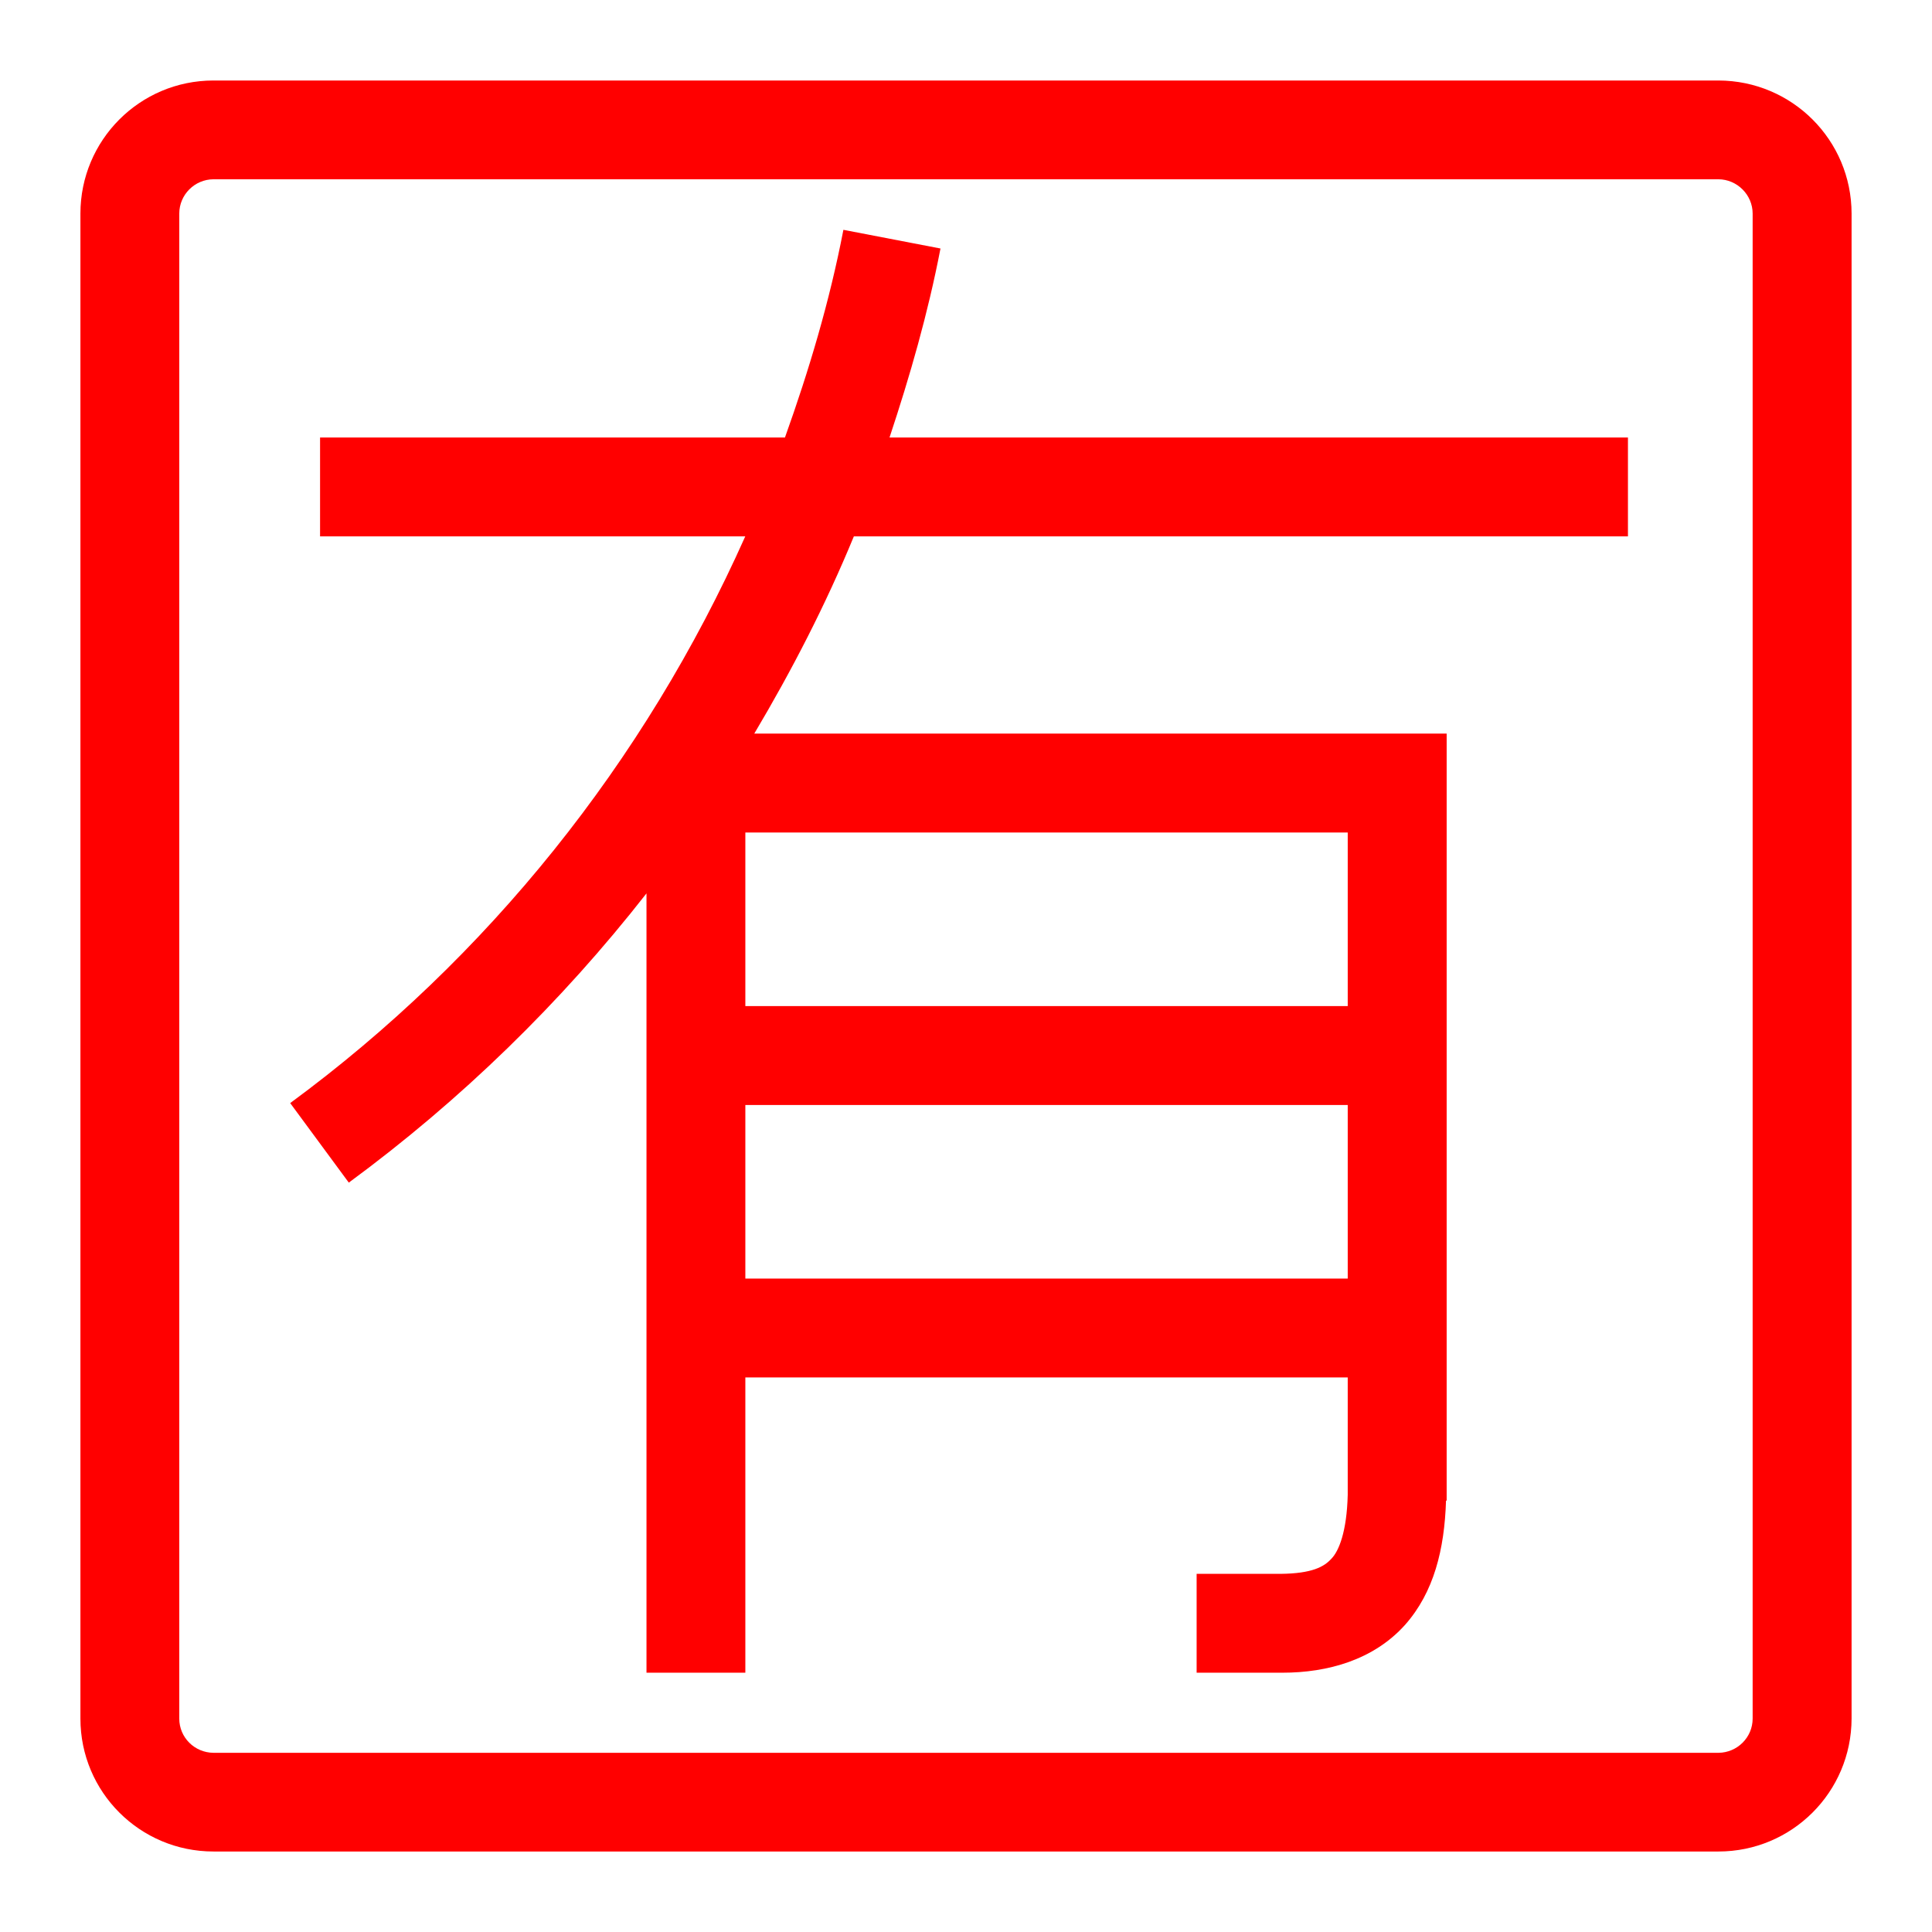 <svg viewBox="0 0 24 24" xmlns="http://www.w3.org/2000/svg">
  <path d="M21.347, 1c0.915, 0.002 1.653, 0.74 1.654, 1.653l0, 18.696c-0.002, 0.914 -0.742, 1.651 -1.654, 1.651l-18.695, -0c-0.914, -0 -1.653, -0.739 -1.653, -1.651l0, -18.696c0, -0.911 0.737, -1.653 1.653, -1.653l18.695, -0Zm0, 20.774c0.235, -0.002 0.425, -0.192 0.425, -0.425l0, -18.696c0, -0.233 -0.193, -0.425 -0.425, -0.426l-18.695, -0c-0.234, 0.001 -0.425, 0.192 -0.425, 0.426l0, 18.696c0, 0.235 0.19, 0.423 0.425, 0.425l18.695, -0Zm-11.596, -16.339c0.299, -0.835 0.555, -1.692 0.726, -2.58l1.206, 0.232c-0.155, 0.805 -0.379, 1.583 -0.633, 2.348l9.173, 0l0, 1.228l-9.616, -0c-0.351, 0.852 -0.771, 1.666 -1.237, 2.45l8.601, -0l0, 9.528l-0.008, -0c-0.019, 0.606 -0.15, 1.139 -0.51, 1.545c-0.39, 0.433 -0.957, 0.593 -1.523, 0.593l-1.065, -0l0, -1.228l1.043, -0c0.391, -0.004 0.541, -0.088 0.631, -0.188c0.091, -0.092 0.192, -0.332 0.203, -0.795l0, -1.457l-7.483, -0l0, 3.668l-1.228, -0l0, -9.681c-1.063, 1.359 -2.307, 2.57 -3.698, 3.593l-0.728, -0.988c2.451, -1.803 4.4, -4.232 5.653, -7.04l-5.282, -0l0, -1.228l5.775, -0Zm6.991, 10.448l0, -2.156l-7.483, -0l0, 2.156l7.483, 0Zm0, -3.385l0, -2.156l-7.483, -0l0, 2.156l7.483, -0Z" style="fill: rgb(255, 0, 0);"/>
</svg>
